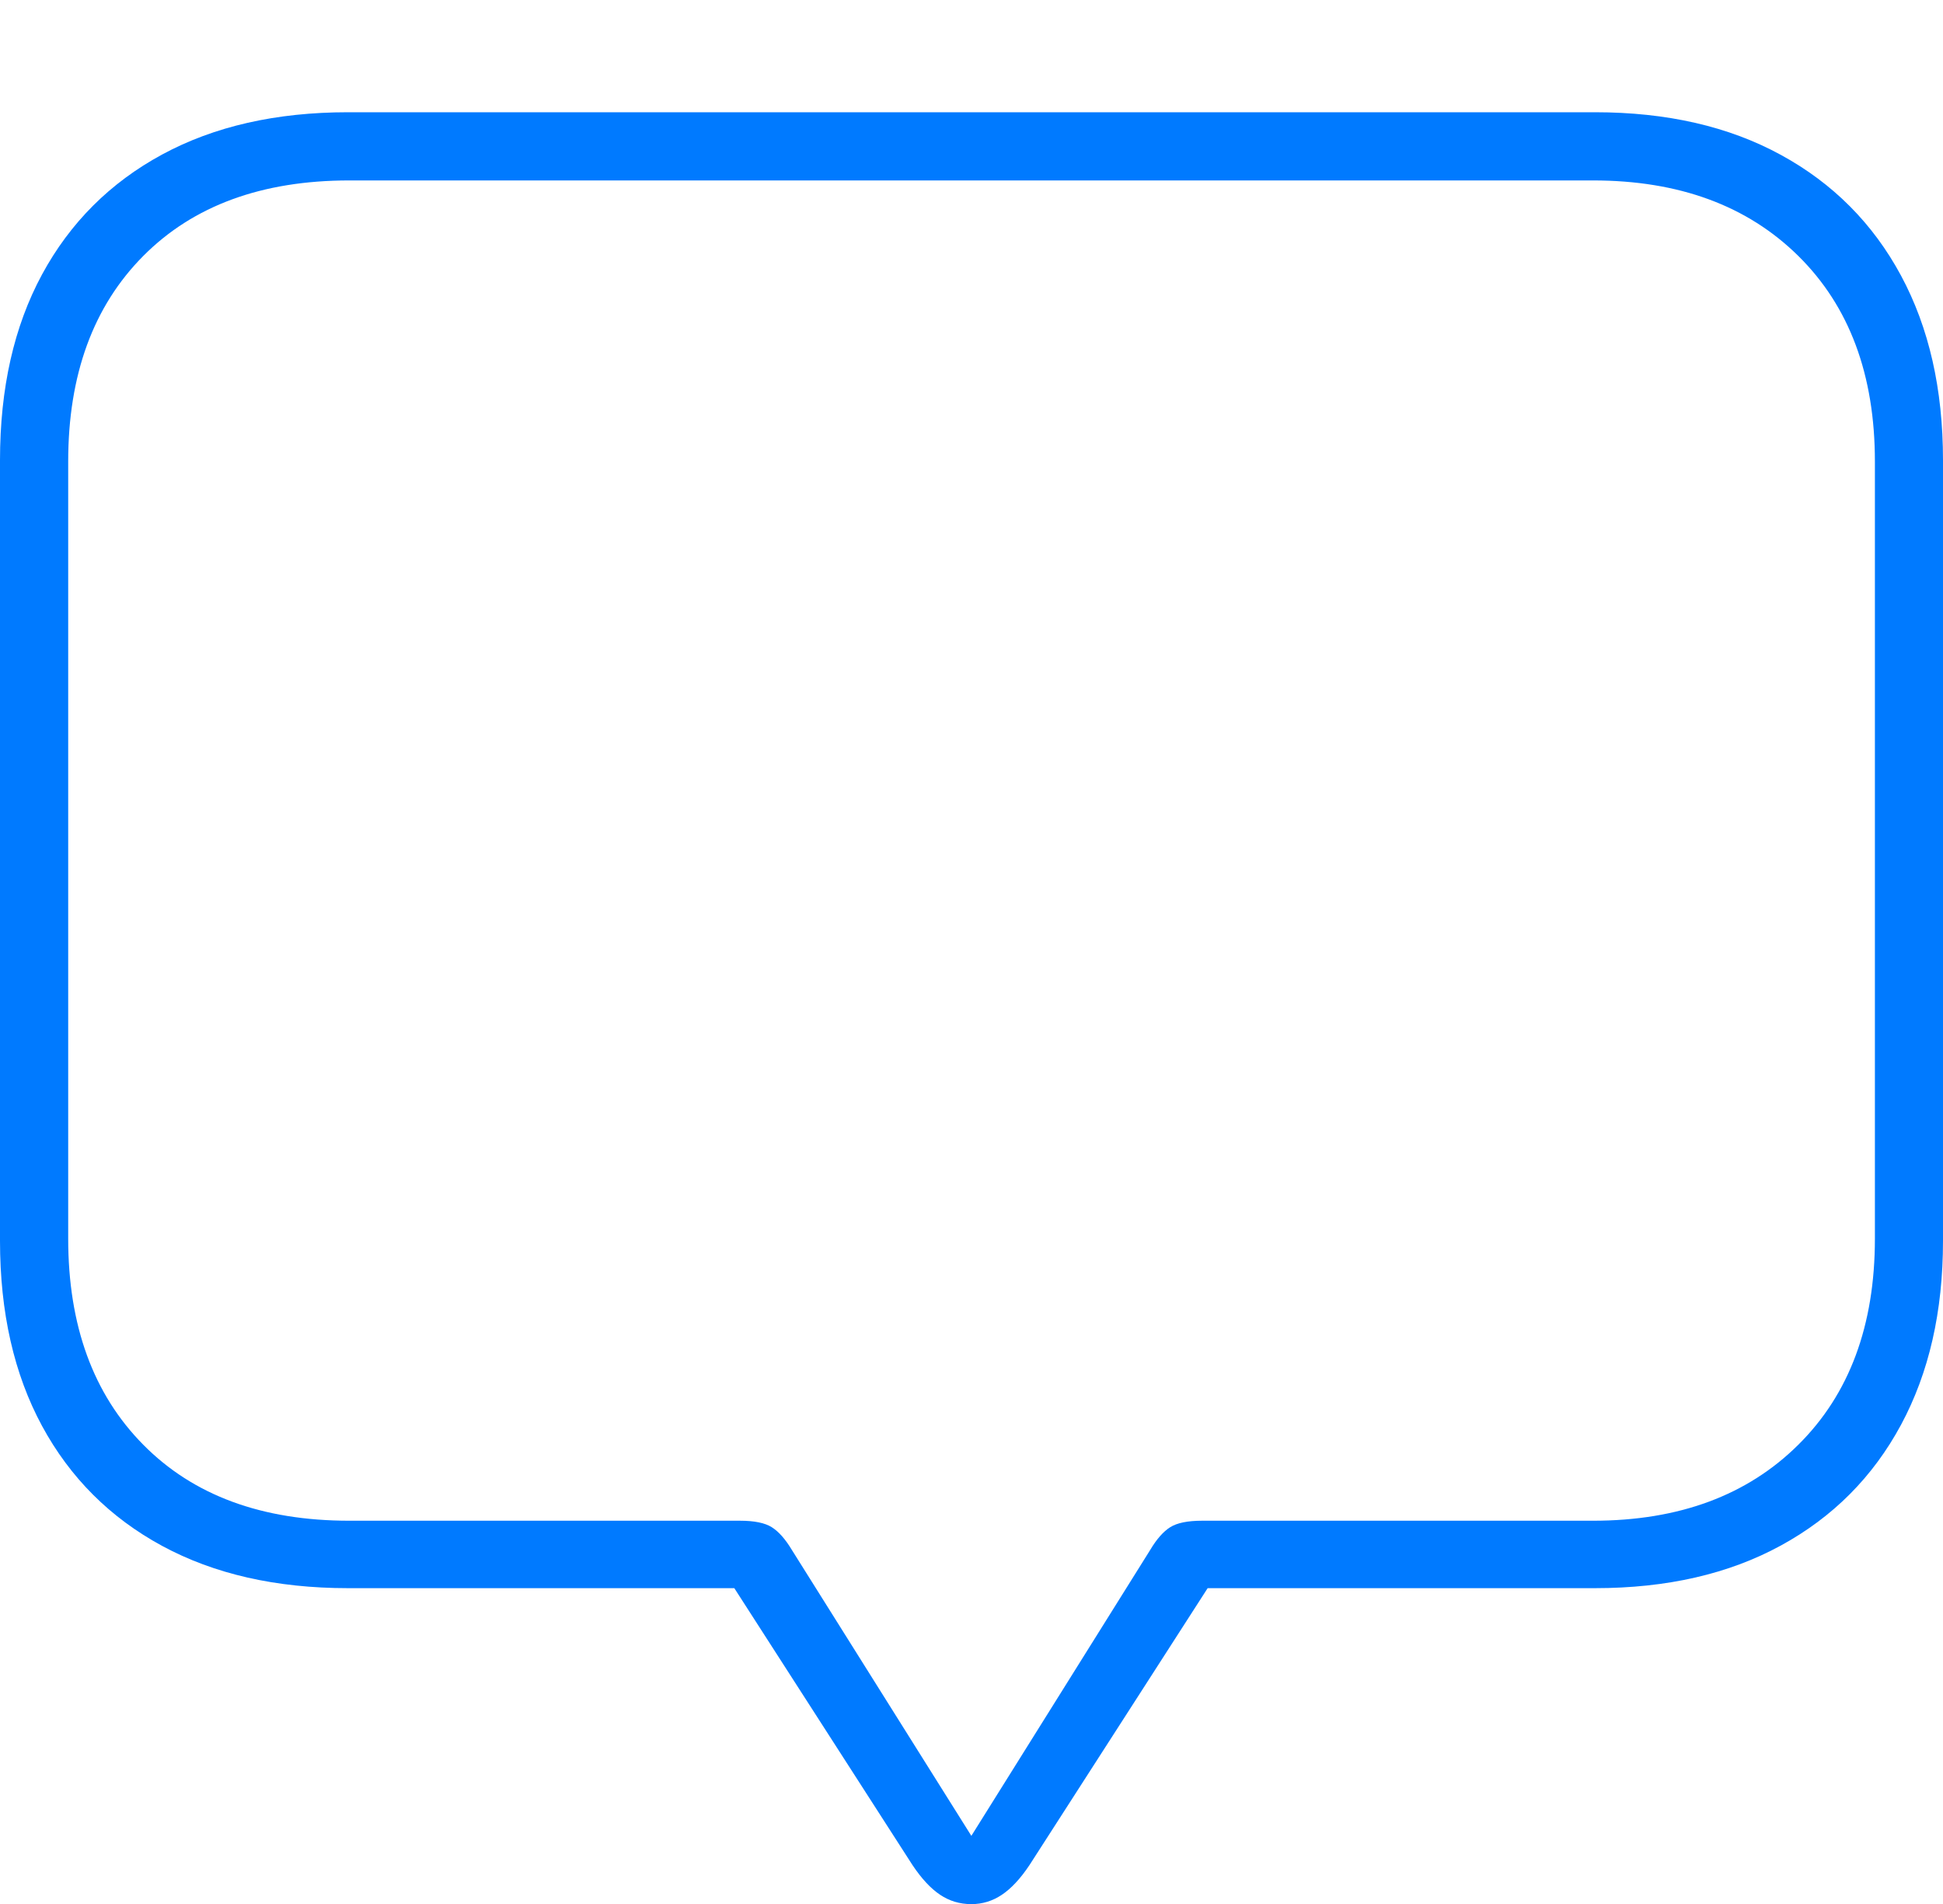 <?xml version="1.0" encoding="UTF-8"?>
<!--Generator: Apple Native CoreSVG 175-->
<!DOCTYPE svg
PUBLIC "-//W3C//DTD SVG 1.1//EN"
       "http://www.w3.org/Graphics/SVG/1.1/DTD/svg11.dtd">
<svg version="1.1" xmlns="http://www.w3.org/2000/svg" xmlns:xlink="http://www.w3.org/1999/xlink" width="20.771" height="20.357">
 <g>
  <rect height="20.357" opacity="0" width="20.771" x="0" y="0"/>
  <path d="M10.384 20.357Q10.561 20.357 10.71 20.257Q10.86 20.157 11.005 19.94L12.91 16.979L17.051 16.979Q18.204 16.979 19.038 16.523Q19.872 16.068 20.322 15.233Q20.771 14.399 20.771 13.266L20.771 4.92Q20.771 3.78 20.322 2.946Q19.872 2.111 19.038 1.656Q18.204 1.2 17.051 1.2L3.72 1.2Q2.568 1.2 1.733 1.652Q0.899 2.104 0.449 2.935Q0 3.766 0 4.92L0 13.266Q0 14.413 0.449 15.244Q0.899 16.075 1.733 16.527Q2.568 16.979 3.72 16.979L7.85 16.979L9.755 19.94Q9.9 20.157 10.05 20.257Q10.199 20.357 10.384 20.357ZM10.384 19.627L8.465 16.57Q8.361 16.397 8.25 16.327Q8.14 16.258 7.911 16.258L3.734 16.258Q2.334 16.258 1.532 15.446Q0.729 14.635 0.729 13.242L0.729 4.934Q0.729 3.544 1.532 2.736Q2.334 1.929 3.734 1.929L17.03 1.929Q18.406 1.929 19.224 2.736Q20.043 3.544 20.043 4.934L20.043 13.242Q20.043 14.635 19.224 15.446Q18.406 16.258 17.03 16.258L12.85 16.258Q12.62 16.258 12.51 16.327Q12.399 16.397 12.296 16.57Z" fill="#007aff"/>
 </g>
</svg>
